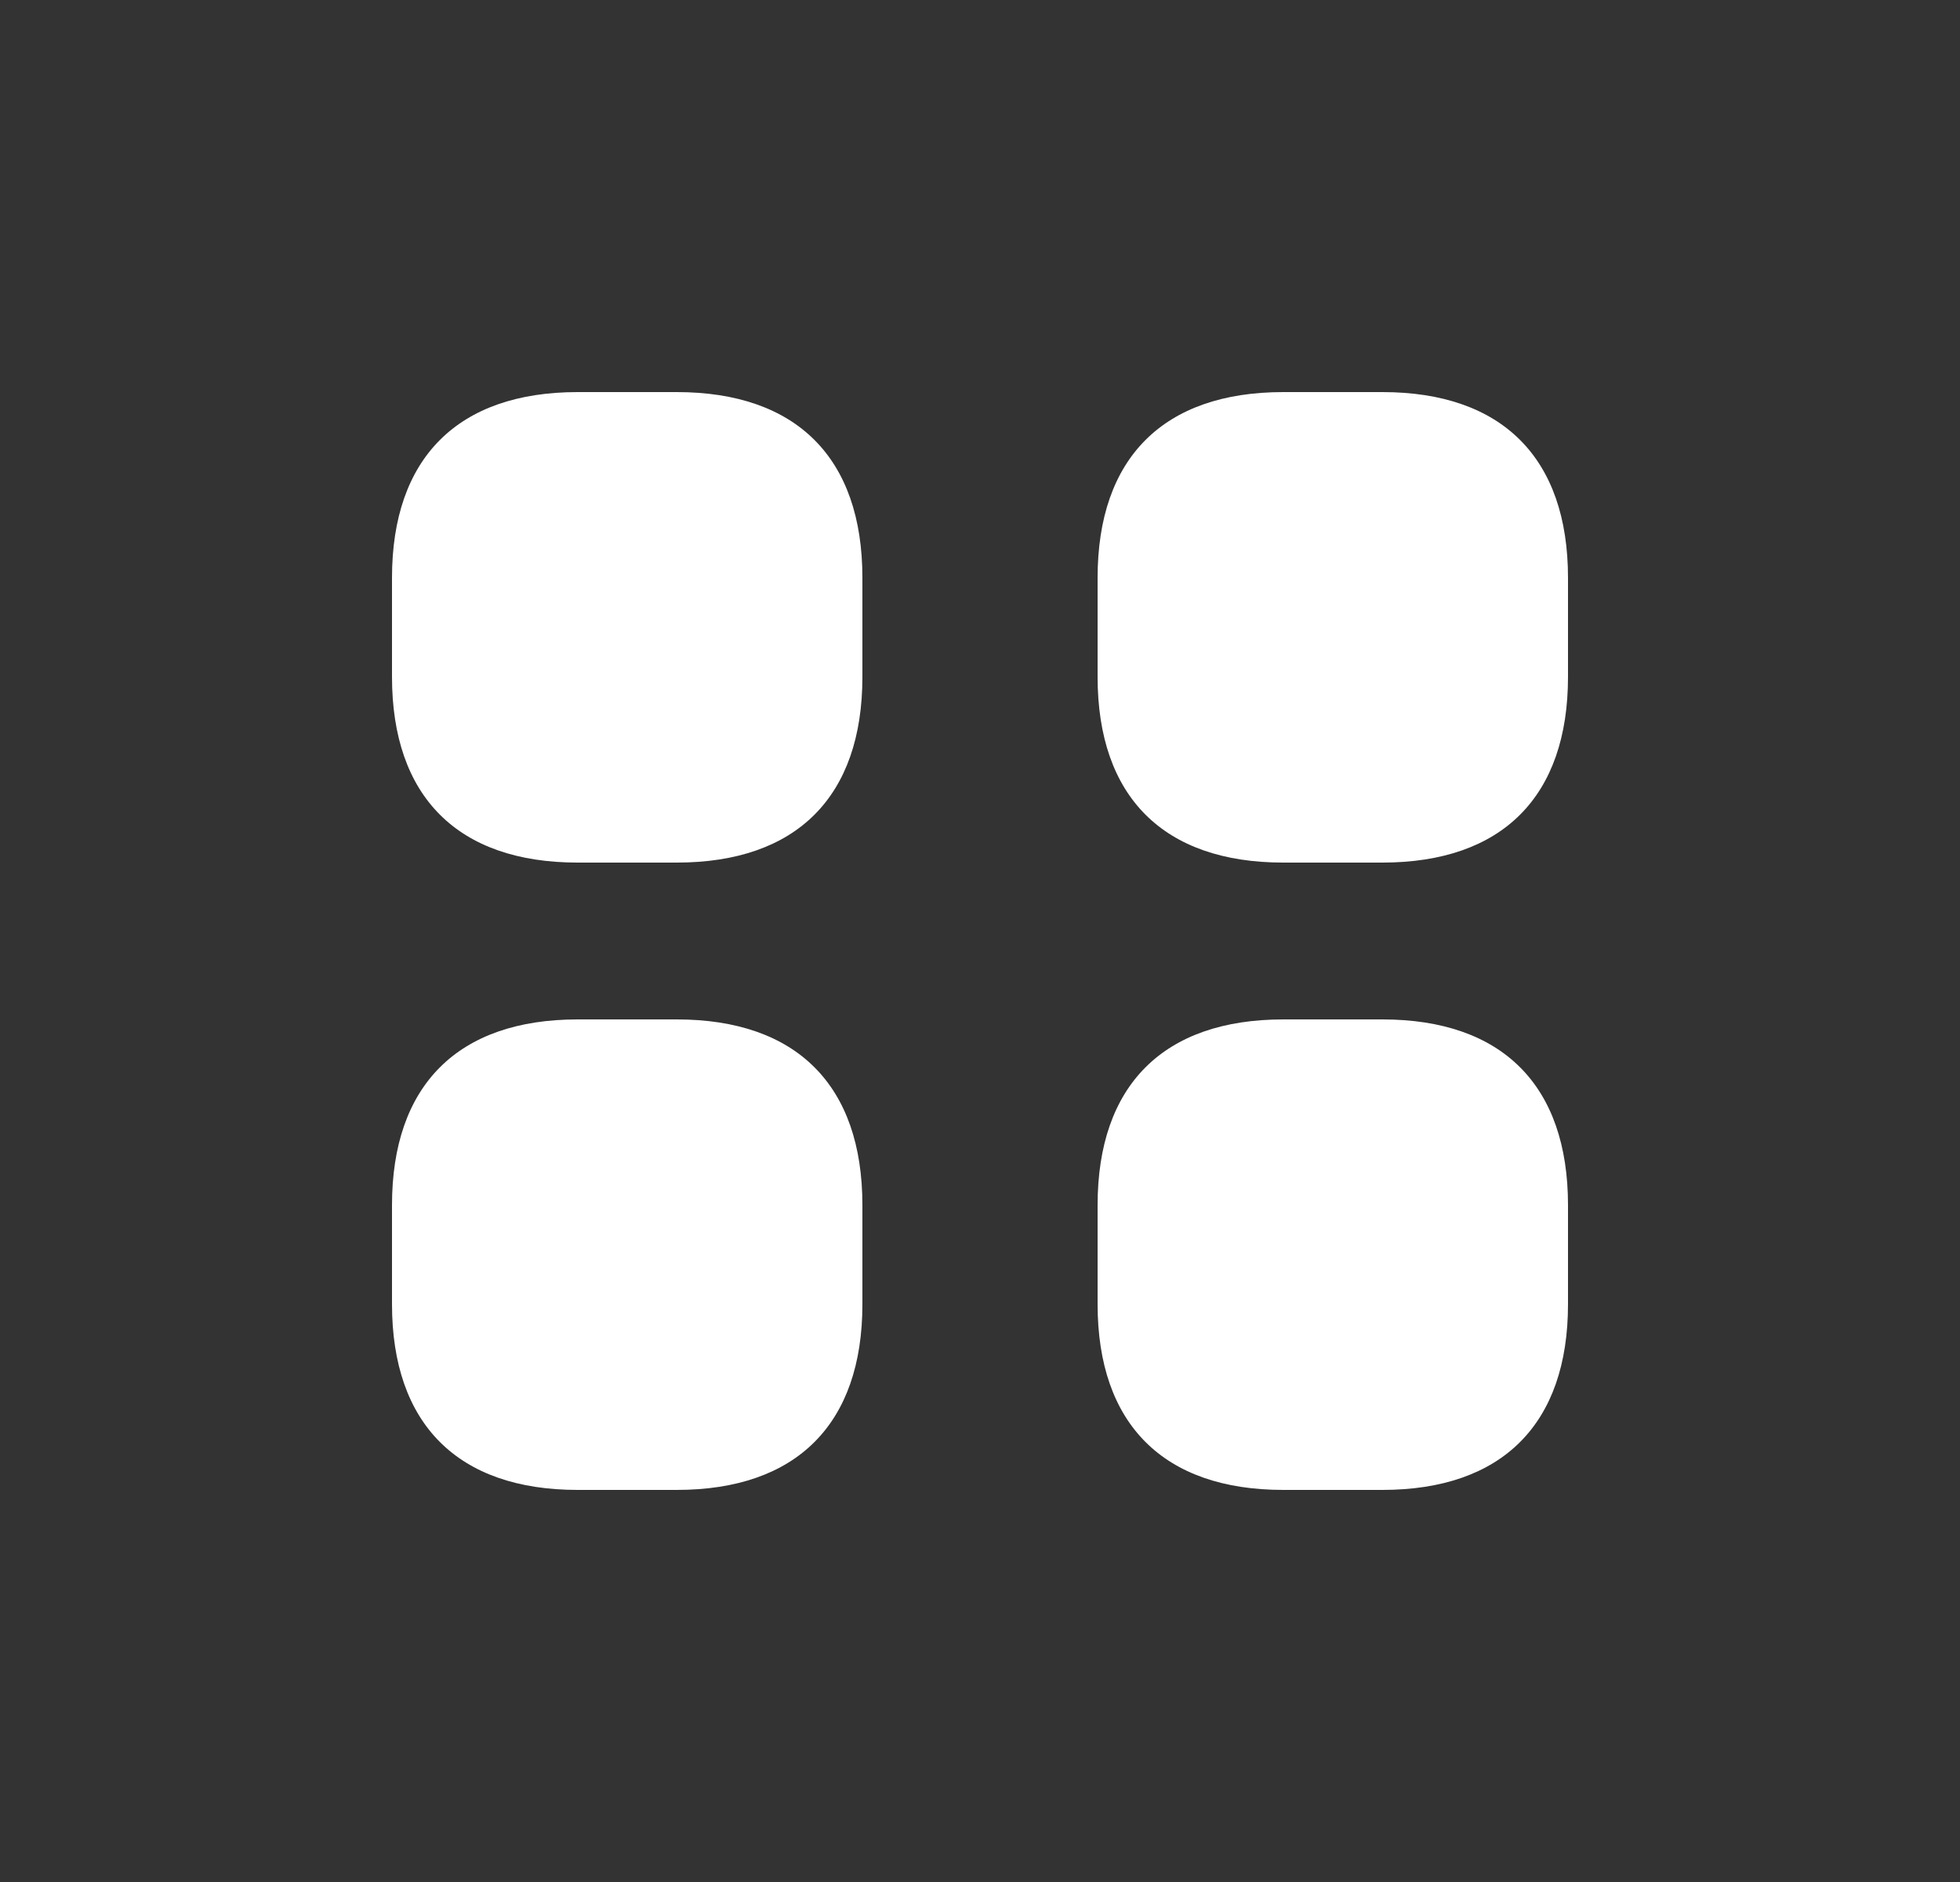 <svg width="25" height="24" viewBox="0 0 25 24" fill="none" xmlns="http://www.w3.org/2000/svg">
<rect x="0" y="0" width="25" height="24" fill="#333333" stroke="none"/>
<path d="M8.632 11H7.368C5.84 11 5 10.16 5 8.632V7.368C5 5.84 5.84 5 7.368 5H8.632C10.16 5 11 5.84 11 7.368V8.632C11 10.16 10.16 11 8.632 11Z" fill="white"/>
<path d="M17.632 11H16.368C14.84 11 14 10.16 14 8.632V7.368C14 5.84 14.84 5 16.368 5H17.632C19.16 5 20 5.84 20 7.368V8.632C20 10.16 19.16 11 17.632 11Z" fill="white"/>
<path d="M17.632 19H16.368C14.84 19 14 18.16 14 16.632V15.368C14 13.84 14.84 13 16.368 13H17.632C19.16 13 20 13.84 20 15.368V16.632C20 18.16 19.16 19 17.632 19Z" fill="white"/>
<path d="M8.632 19H7.368C5.84 19 5 18.16 5 16.632V15.368C5 13.84 5.84 13 7.368 13H8.632C10.16 13 11 13.84 11 15.368V16.632C11 18.16 10.16 19 8.632 19Z" fill="white"/>
</svg>
